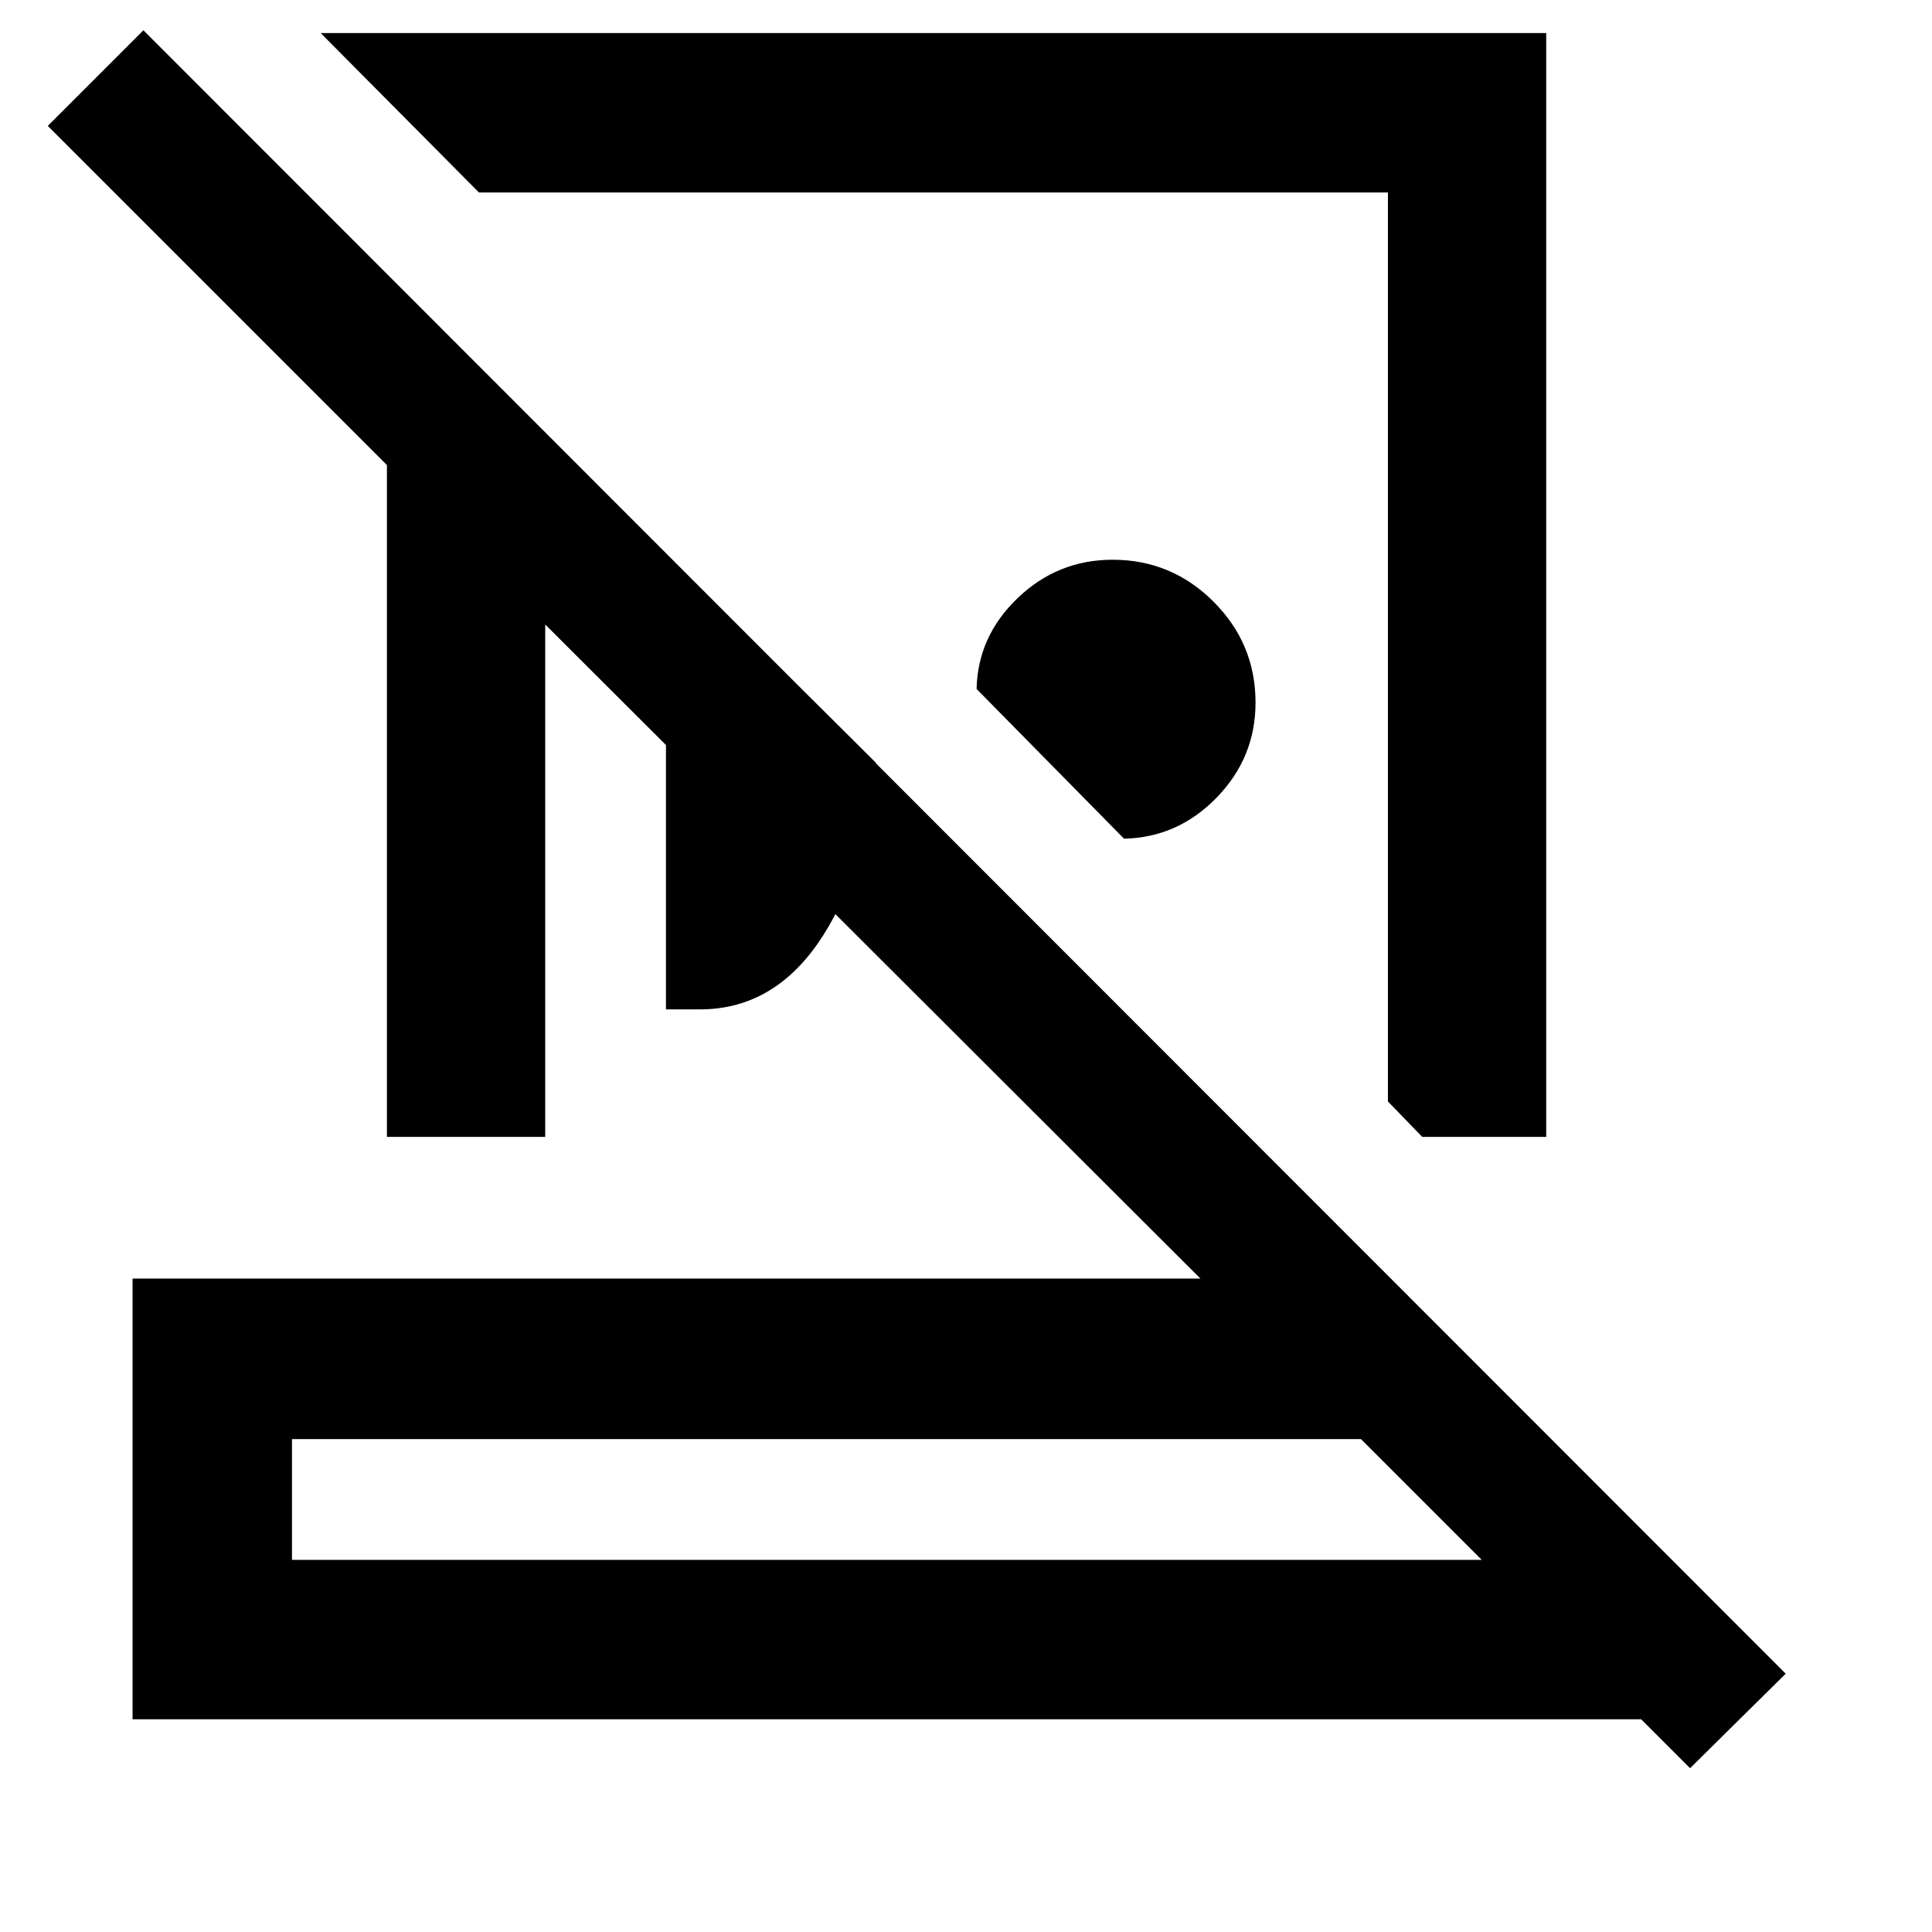 <svg xmlns="http://www.w3.org/2000/svg" height="48" viewBox="0 -960 960 960" width="48"><path d="M768.305-943.566v548.479h-61.609l-17.044-17.609v-451.652H238.001l-78.653-79.218h608.957ZM558.522-543.261l-73.261-74.391q.565-26.174 20.435-45.196 19.869-19.022 47.174-19.022 29.287 0 50.143 20.857 20.857 20.856 20.857 50.143 0 27.305-19.305 47.174-19.304 19.87-46.043 20.435Zm-227.609 84.826v-226.304l104.348 103.782q-5.845 56.503-28.74 89.513-22.895 33.009-58.825 33.009h-16.783ZM145.087-184.913h591.174l-60-60H145.087v60ZM839.783-81.391l-24.304-24.303H65.869v-219.002h530.608L270.913-649.695v254.608H192.26v-333.826L23.739-897.435l47.522-47.522 816.044 816.609-47.522 46.957ZM440.391-184.913Zm23.435-453.609ZM399-523.174Z"/></svg>